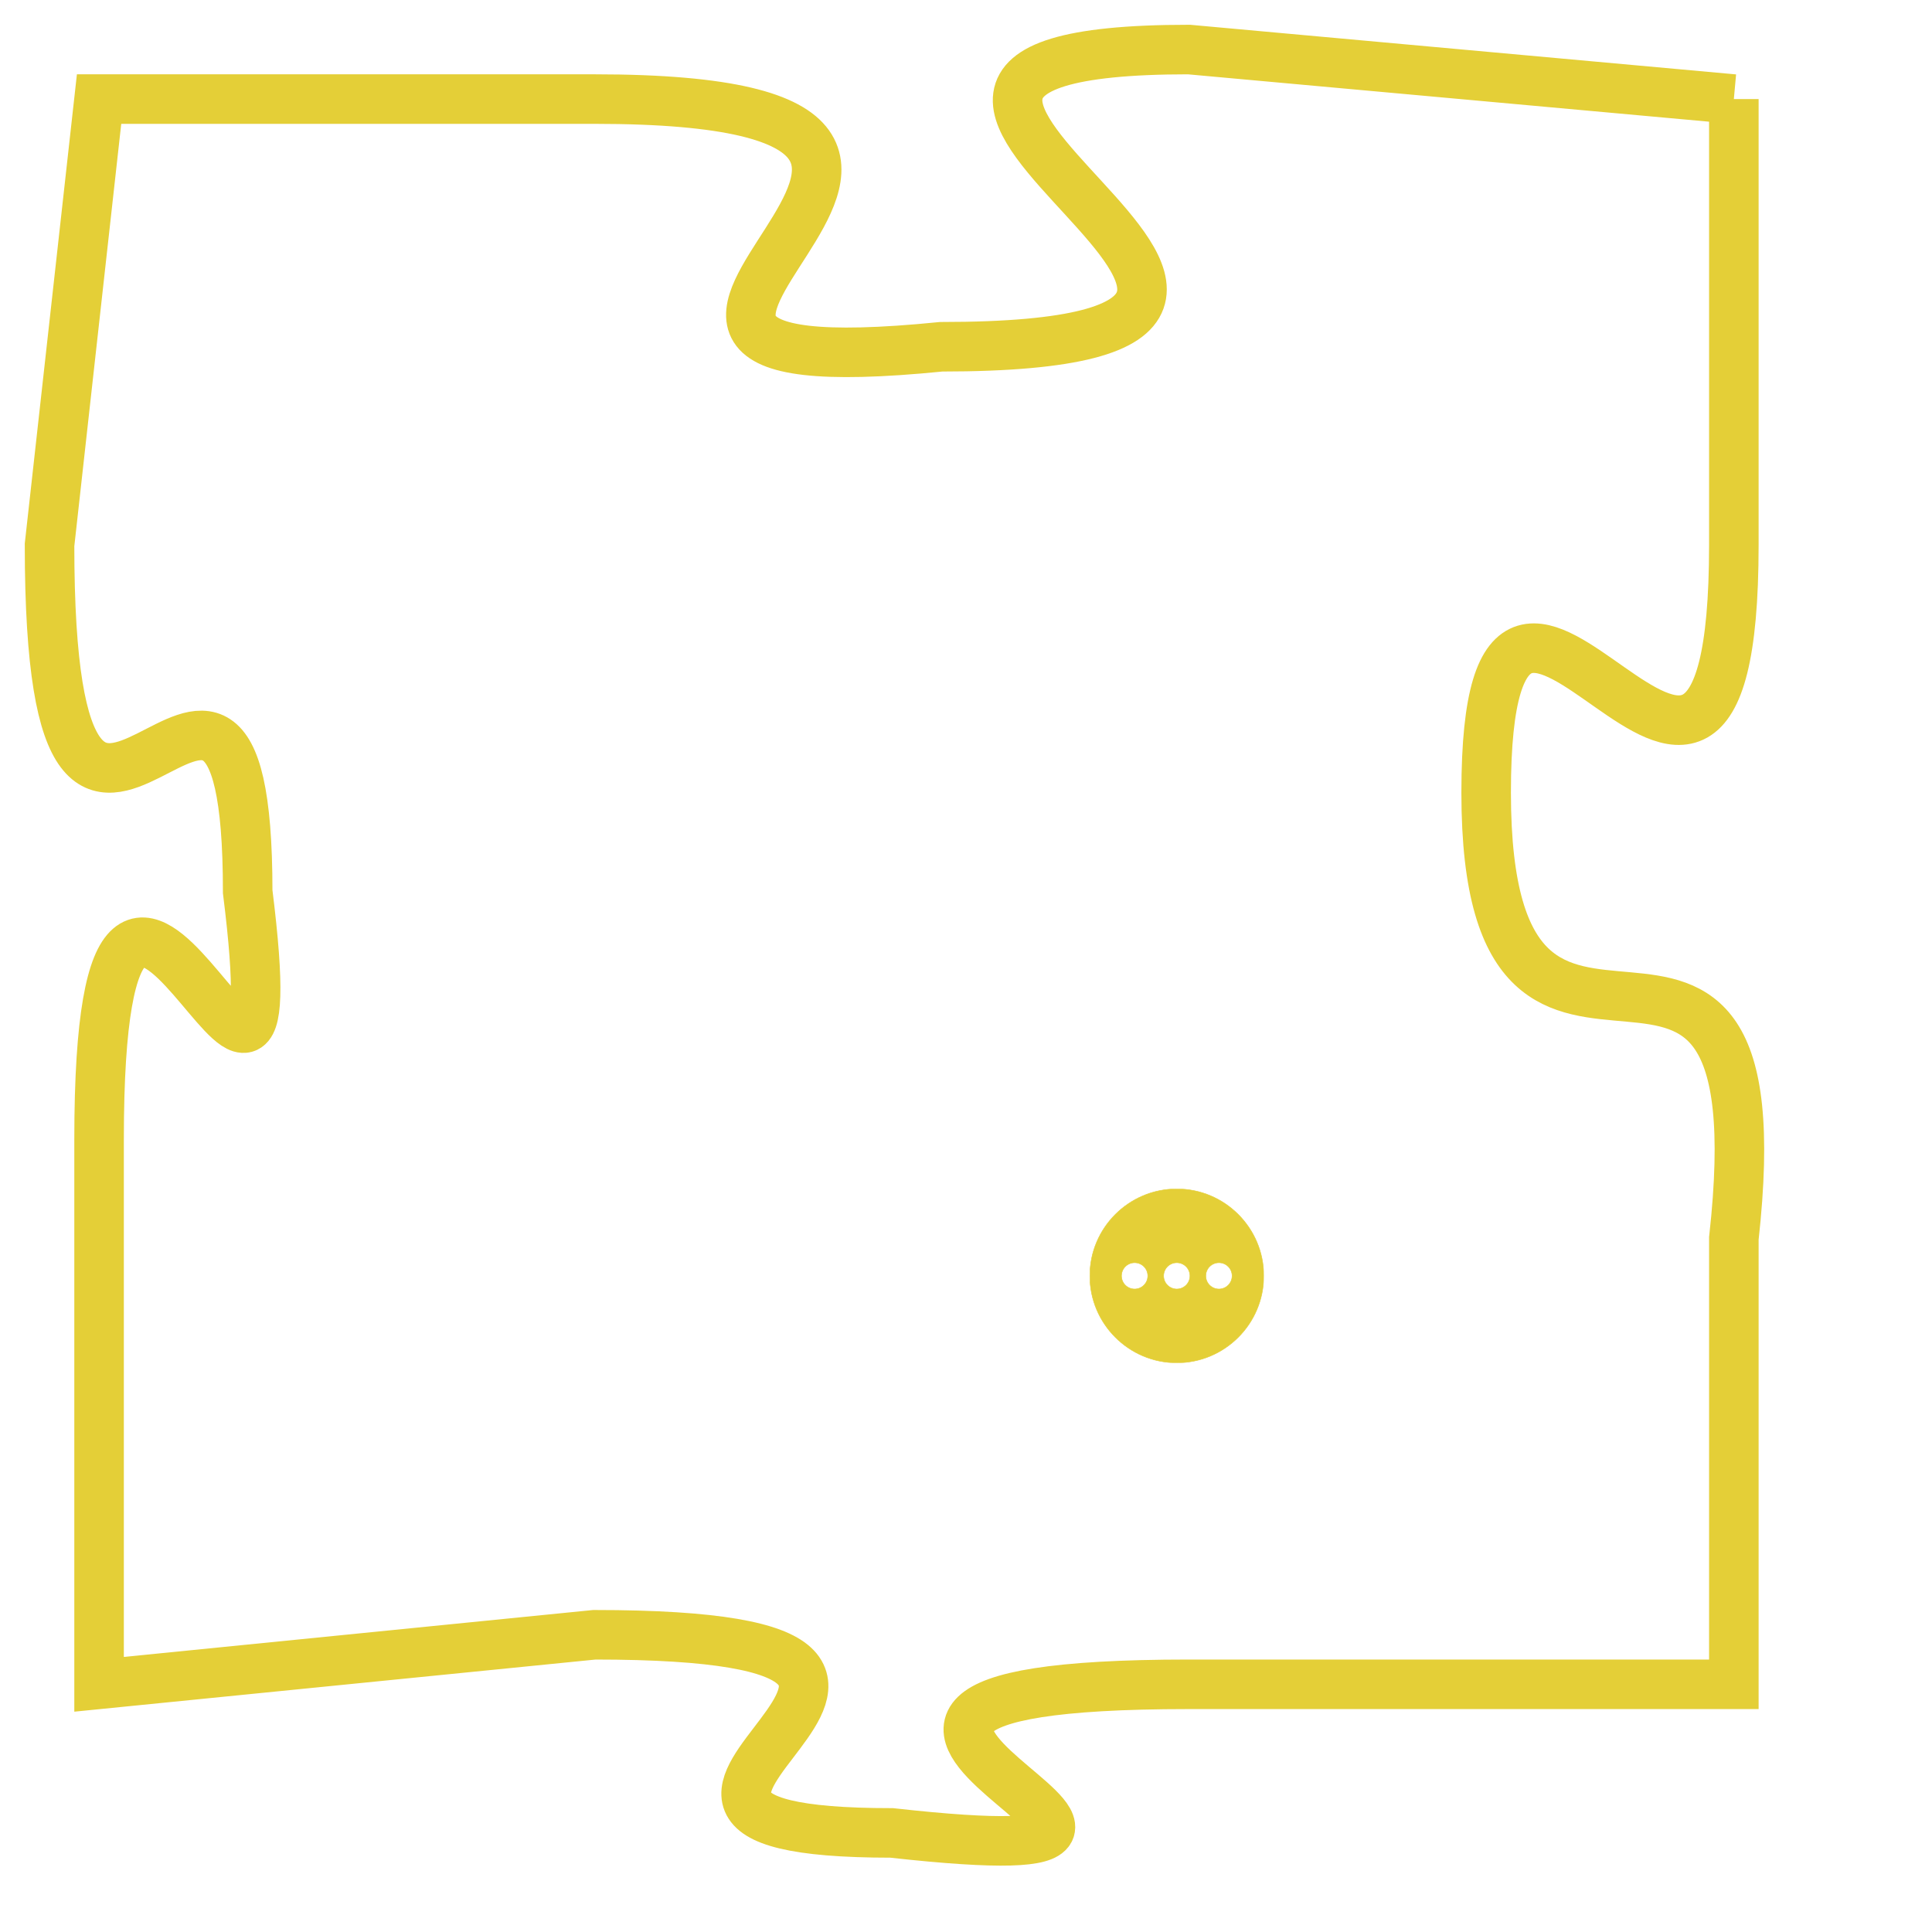 <svg version="1.1" xmlns="http://www.w3.org/2000/svg" xmlns:xlink="http://www.w3.org/1999/xlink" fill="transparent" x="0" y="0" width="350" height="350" preserveAspectRatio="xMinYMin slice"><style type="text/css">.links{fill:transparent;stroke: #E4CF37;}.links:hover{fill:#63D272; opacity:0.4;}</style><defs><g id="allt"><path id="t5803" d="M2772,1408 L2761,1407 C2751,1407 2767,1413 2756,1413 C2746,1414 2760,1408 2749,1408 L2739,1408 2739,1408 L2738,1417 C2738,1427 2742,1416 2742,1424 C2743,1432 2739,1419 2739,1429 L2739,1440 2739,1440 L2749,1439 C2759,1439 2747,1443 2755,1443 C2764,1444 2750,1440 2761,1440 L2772,1440 2772,1440 L2772,1431 C2773,1422 2767,1430 2767,1422 C2767,1414 2772,1426 2772,1417 L2772,1408"/></g><clipPath id="c" clipRule="evenodd" fill="transparent"><use href="#t5803"/></clipPath></defs><svg viewBox="2737 1406 37 39" preserveAspectRatio="xMinYMin meet"><svg width="4380" height="2430"><g><image crossorigin="anonymous" x="0" y="0" href="https://nftpuzzle.license-token.com/assets/completepuzzle.svg" width="100%" height="100%" /><g class="links"><use href="#t5803"/></g></g></svg><svg x="2759" y="1430" height="9%" width="9%" viewBox="0 0 330 330"><g><a xlink:href="https://nftpuzzle.license-token.com/" class="links"><title>See the most innovative NFT based token software licensing project</title><path fill="#E4CF37" id="more" d="M165,0C74.019,0,0,74.019,0,165s74.019,165,165,165s165-74.019,165-165S255.981,0,165,0z M85,190 c-13.785,0-25-11.215-25-25s11.215-25,25-25s25,11.215,25,25S98.785,190,85,190z M165,190c-13.785,0-25-11.215-25-25 s11.215-25,25-25s25,11.215,25,25S178.785,190,165,190z M245,190c-13.785,0-25-11.215-25-25s11.215-25,25-25 c13.785,0,25,11.215,25,25S258.785,190,245,190z"></path></a></g></svg></svg></svg>